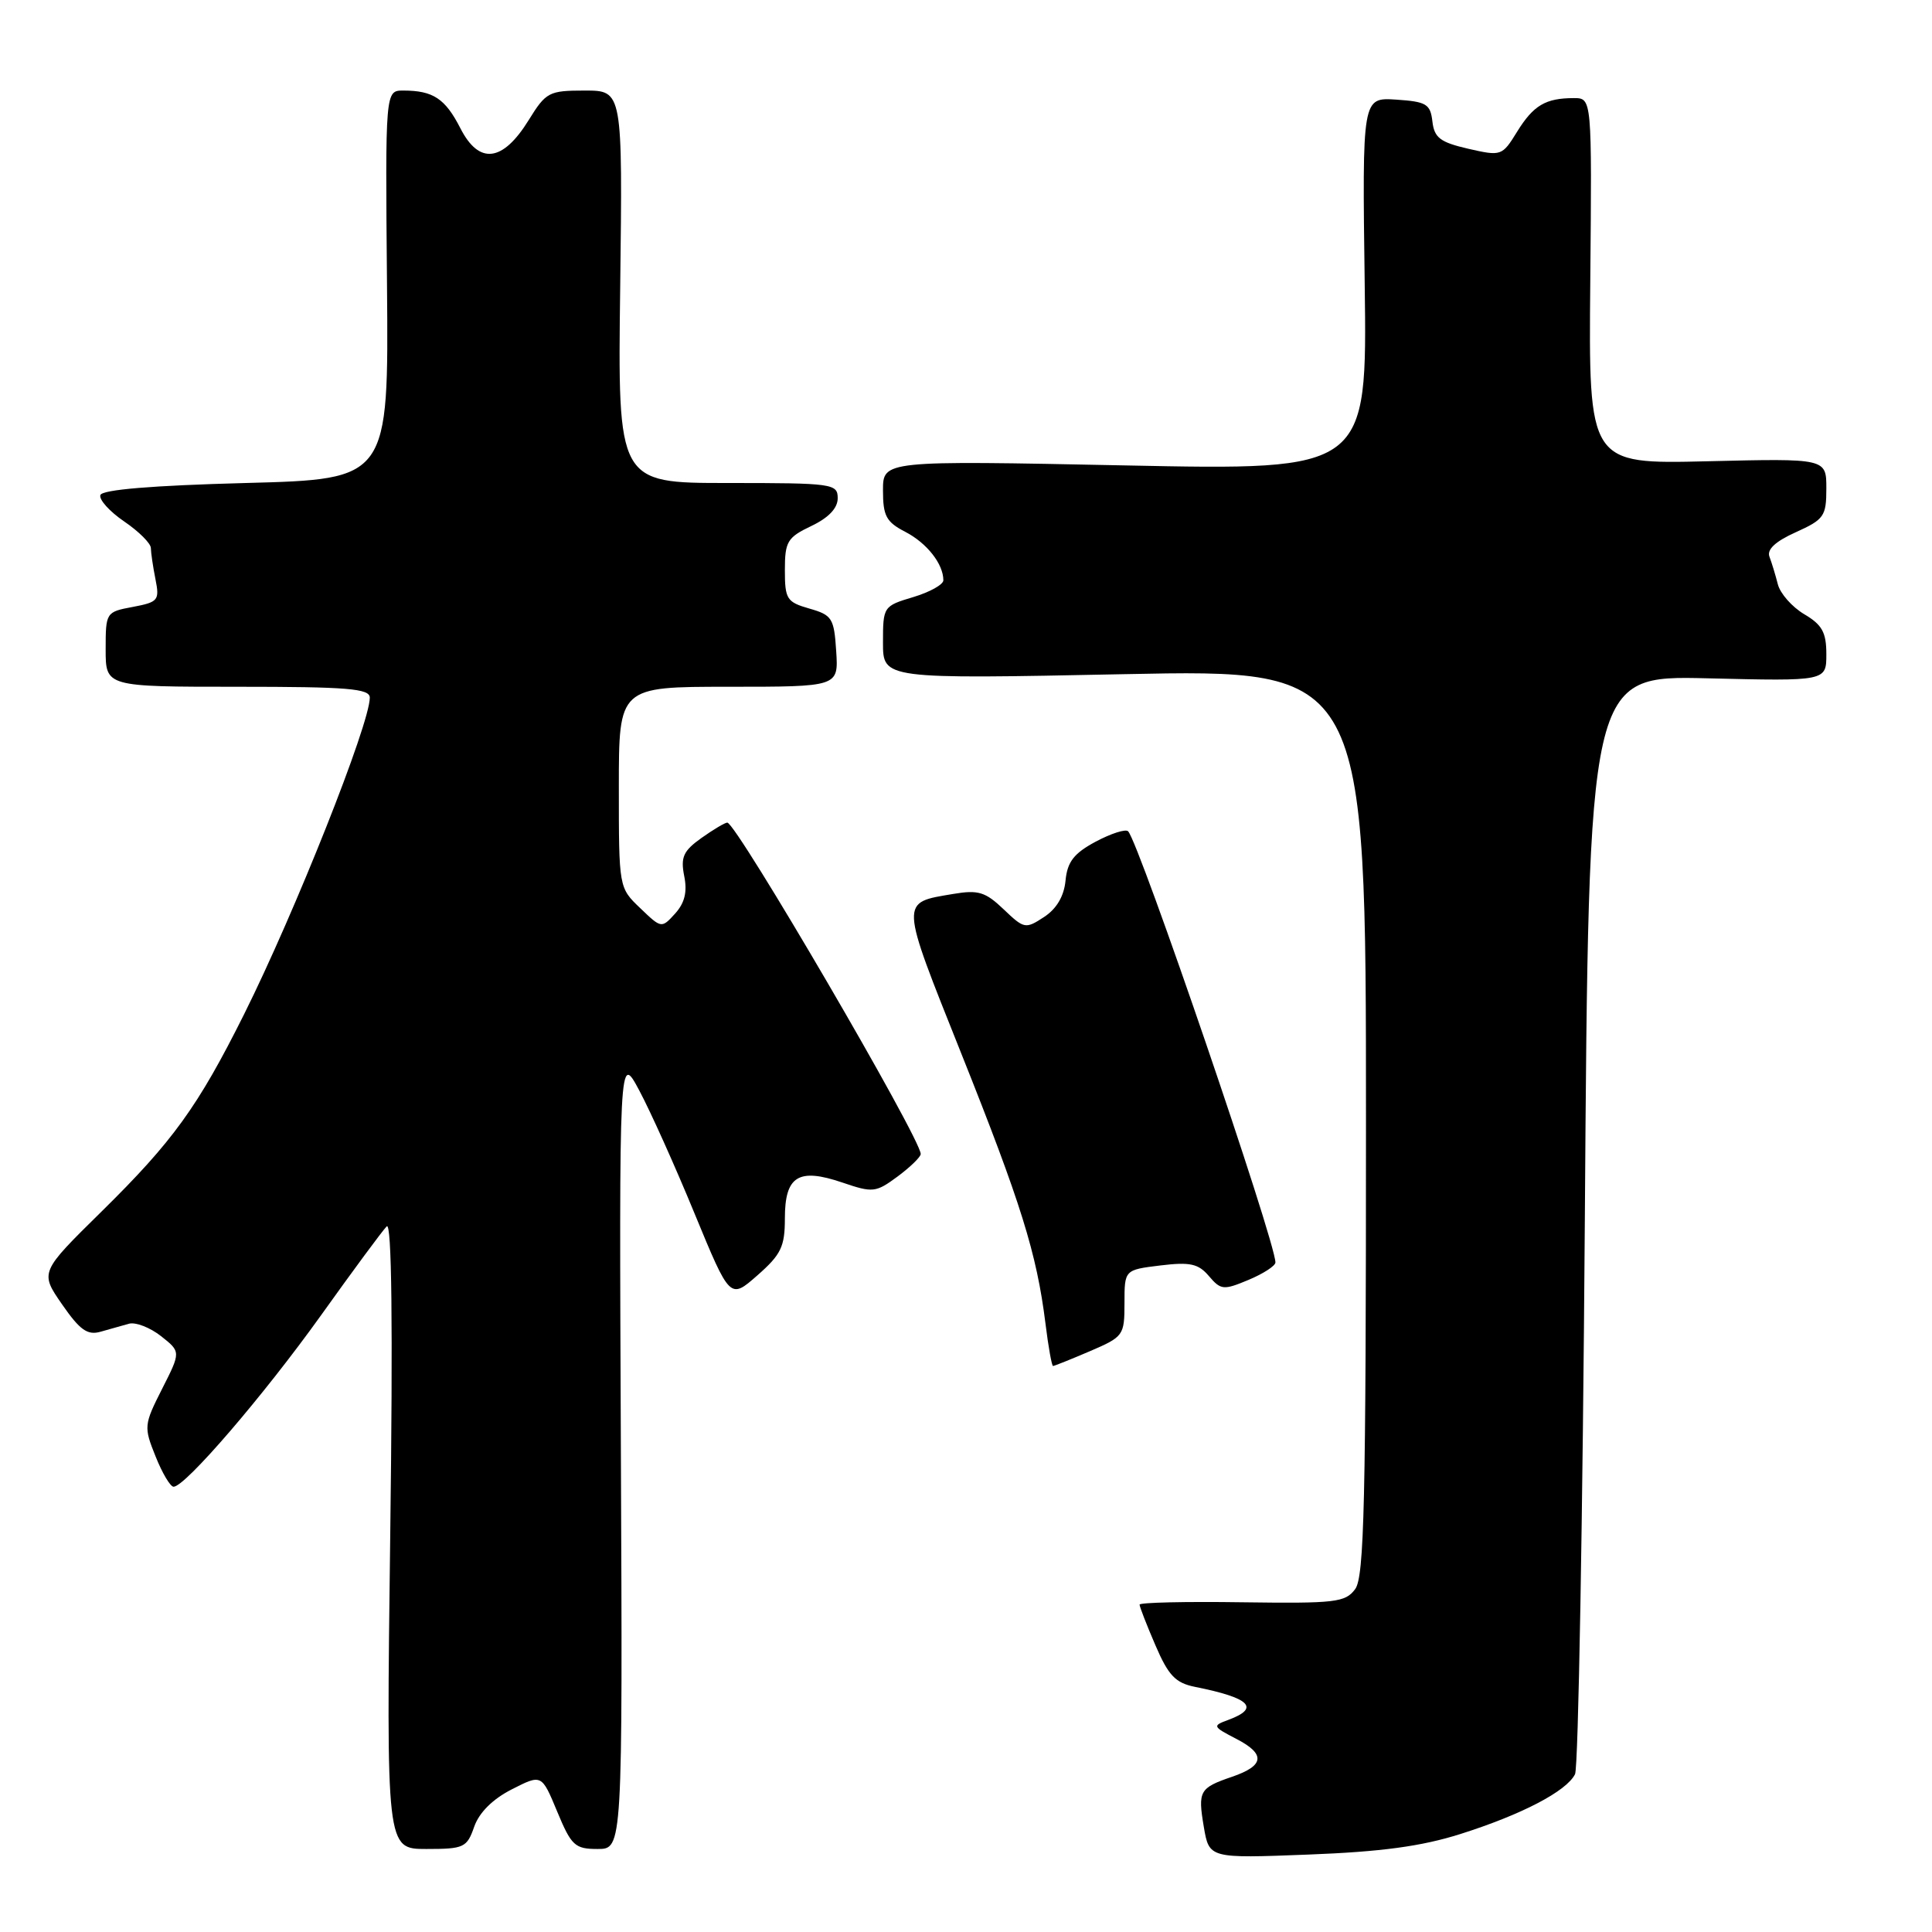 <?xml version="1.0" encoding="UTF-8" standalone="no"?>
<!DOCTYPE svg PUBLIC "-//W3C//DTD SVG 1.1//EN" "http://www.w3.org/Graphics/SVG/1.1/DTD/svg11.dtd" >
<svg xmlns="http://www.w3.org/2000/svg" xmlns:xlink="http://www.w3.org/1999/xlink" version="1.1" viewBox="0 0 256 256">
 <g >
 <path fill="currentColor"
d=" M 193.50 243.02 C 201.65 240.44 207.57 237.35 208.70 235.09 C 209.14 234.22 209.72 201.10 210.00 161.50 C 210.50 89.50 210.50 89.50 226.25 89.88 C 242.00 90.26 242.00 90.26 242.00 86.69 C 242.00 83.79 241.44 82.78 239.06 81.38 C 237.45 80.42 235.88 78.64 235.57 77.41 C 235.26 76.19 234.76 74.55 234.46 73.76 C 234.10 72.81 235.26 71.73 237.96 70.52 C 241.70 68.83 242.00 68.40 242.00 64.72 C 242.00 60.74 242.00 60.74 226.25 61.12 C 210.50 61.50 210.50 61.50 210.72 37.25 C 210.94 13.00 210.94 13.00 208.55 13.00 C 204.80 13.00 203.19 13.95 201.02 17.46 C 199.04 20.67 198.93 20.71 194.55 19.71 C 190.83 18.85 190.05 18.26 189.80 16.09 C 189.53 13.78 189.01 13.47 185.00 13.20 C 180.50 12.91 180.50 12.91 180.83 37.62 C 181.16 62.33 181.16 62.33 149.08 61.67 C 117.00 61.02 117.00 61.02 117.00 64.98 C 117.00 68.37 117.43 69.17 119.97 70.48 C 122.82 71.96 125.00 74.73 125.00 76.89 C 125.00 77.46 123.20 78.46 121.00 79.12 C 117.05 80.30 117.00 80.38 117.00 85.15 C 117.00 89.98 117.00 89.98 149.00 89.33 C 181.00 88.68 181.00 88.68 181.00 148.65 C 181.00 199.07 180.77 208.93 179.57 210.56 C 178.26 212.33 176.97 212.48 164.57 212.31 C 157.11 212.20 151.00 212.34 151.00 212.62 C 151.00 212.90 151.94 215.32 153.10 218.01 C 154.82 222.02 155.76 223.00 158.35 223.52 C 165.66 224.98 167.01 226.32 162.77 227.89 C 160.62 228.68 160.66 228.77 163.84 230.42 C 167.72 232.43 167.55 233.96 163.26 235.43 C 158.93 236.91 158.71 237.31 159.51 242.06 C 160.22 246.25 160.22 246.25 173.36 245.74 C 183.03 245.37 188.35 244.65 193.50 243.02 Z  M 62.83 242.06 C 63.49 240.17 65.28 238.39 67.81 237.10 C 71.77 235.08 71.77 235.08 73.83 240.04 C 75.71 244.57 76.18 245.00 79.19 245.00 C 82.50 245.00 82.50 245.00 82.27 192.25 C 82.04 139.50 82.04 139.50 84.71 144.50 C 86.18 147.25 89.49 154.60 92.05 160.84 C 96.73 172.18 96.73 172.18 100.36 168.99 C 103.50 166.23 104.00 165.19 104.00 161.45 C 104.00 155.83 105.79 154.71 111.61 156.69 C 115.66 158.07 116.04 158.03 118.94 155.89 C 120.62 154.64 122.00 153.30 122.00 152.91 C 122.00 150.85 97.57 109.00 96.37 109.00 C 96.06 109.00 94.52 109.92 92.94 111.04 C 90.54 112.75 90.17 113.58 90.66 116.07 C 91.09 118.18 90.73 119.64 89.46 121.05 C 87.66 123.03 87.64 123.03 84.83 120.33 C 82.00 117.63 82.00 117.62 82.00 104.31 C 82.00 91.00 82.00 91.00 96.55 91.00 C 111.11 91.00 111.11 91.00 110.80 86.28 C 110.52 81.91 110.26 81.50 107.25 80.64 C 104.25 79.78 104.00 79.39 104.00 75.54 C 104.00 71.76 104.33 71.21 107.50 69.70 C 109.79 68.61 111.00 67.34 111.00 66.02 C 111.00 64.09 110.37 64.00 96.43 64.00 C 81.85 64.00 81.85 64.00 82.18 38.00 C 82.50 12.00 82.50 12.00 77.49 12.00 C 72.73 12.00 72.35 12.20 70.05 15.92 C 66.61 21.48 63.48 21.86 61.00 16.99 C 58.99 13.06 57.39 12.00 53.44 12.00 C 51.05 12.00 51.05 12.00 51.28 37.75 C 51.50 63.50 51.50 63.50 32.58 64.00 C 20.14 64.33 13.54 64.88 13.30 65.60 C 13.10 66.20 14.52 67.78 16.46 69.10 C 18.40 70.42 19.99 72.01 19.99 72.62 C 20.00 73.24 20.27 75.10 20.60 76.75 C 21.16 79.55 20.97 79.78 17.60 80.42 C 14.04 81.08 14.00 81.15 14.00 86.05 C 14.00 91.00 14.00 91.00 31.50 91.00 C 46.07 91.00 49.00 91.24 49.00 92.44 C 49.00 95.93 39.10 120.85 32.34 134.40 C 26.22 146.65 22.92 151.22 13.45 160.54 C 5.28 168.58 5.28 168.58 8.22 172.83 C 10.59 176.25 11.59 176.96 13.33 176.46 C 14.52 176.12 16.22 175.64 17.09 175.40 C 17.97 175.16 19.88 175.90 21.33 177.04 C 23.97 179.12 23.97 179.12 21.48 184.03 C 19.07 188.79 19.04 189.07 20.61 192.97 C 21.49 195.19 22.57 197.00 23.00 197.00 C 24.54 197.00 34.90 184.95 42.51 174.32 C 46.76 168.37 50.69 163.05 51.24 162.50 C 51.91 161.83 52.07 175.42 51.71 203.25 C 51.18 245.00 51.18 245.00 56.49 245.00 C 61.47 245.00 61.87 244.82 62.83 242.06 Z  M 144.42 179.04 C 148.87 177.13 149.00 176.95 149.00 172.67 C 149.00 168.26 149.00 168.26 153.75 167.68 C 157.69 167.20 158.79 167.44 160.19 169.09 C 161.77 170.94 162.12 170.98 165.44 169.59 C 167.40 168.77 169.00 167.73 169.00 167.28 C 169.00 164.49 150.93 111.60 149.48 110.15 C 149.15 109.82 147.22 110.44 145.19 111.52 C 142.30 113.07 141.43 114.19 141.19 116.67 C 140.99 118.75 140.01 120.42 138.34 121.51 C 135.89 123.12 135.70 123.08 132.99 120.49 C 130.57 118.18 129.63 117.89 126.32 118.45 C 119.21 119.65 119.18 119.06 127.38 139.61 C 135.29 159.42 137.37 166.08 138.53 175.37 C 138.91 178.47 139.37 181.00 139.53 181.00 C 139.70 181.00 141.90 180.12 144.42 179.04 Z "/>
</g>
</svg>